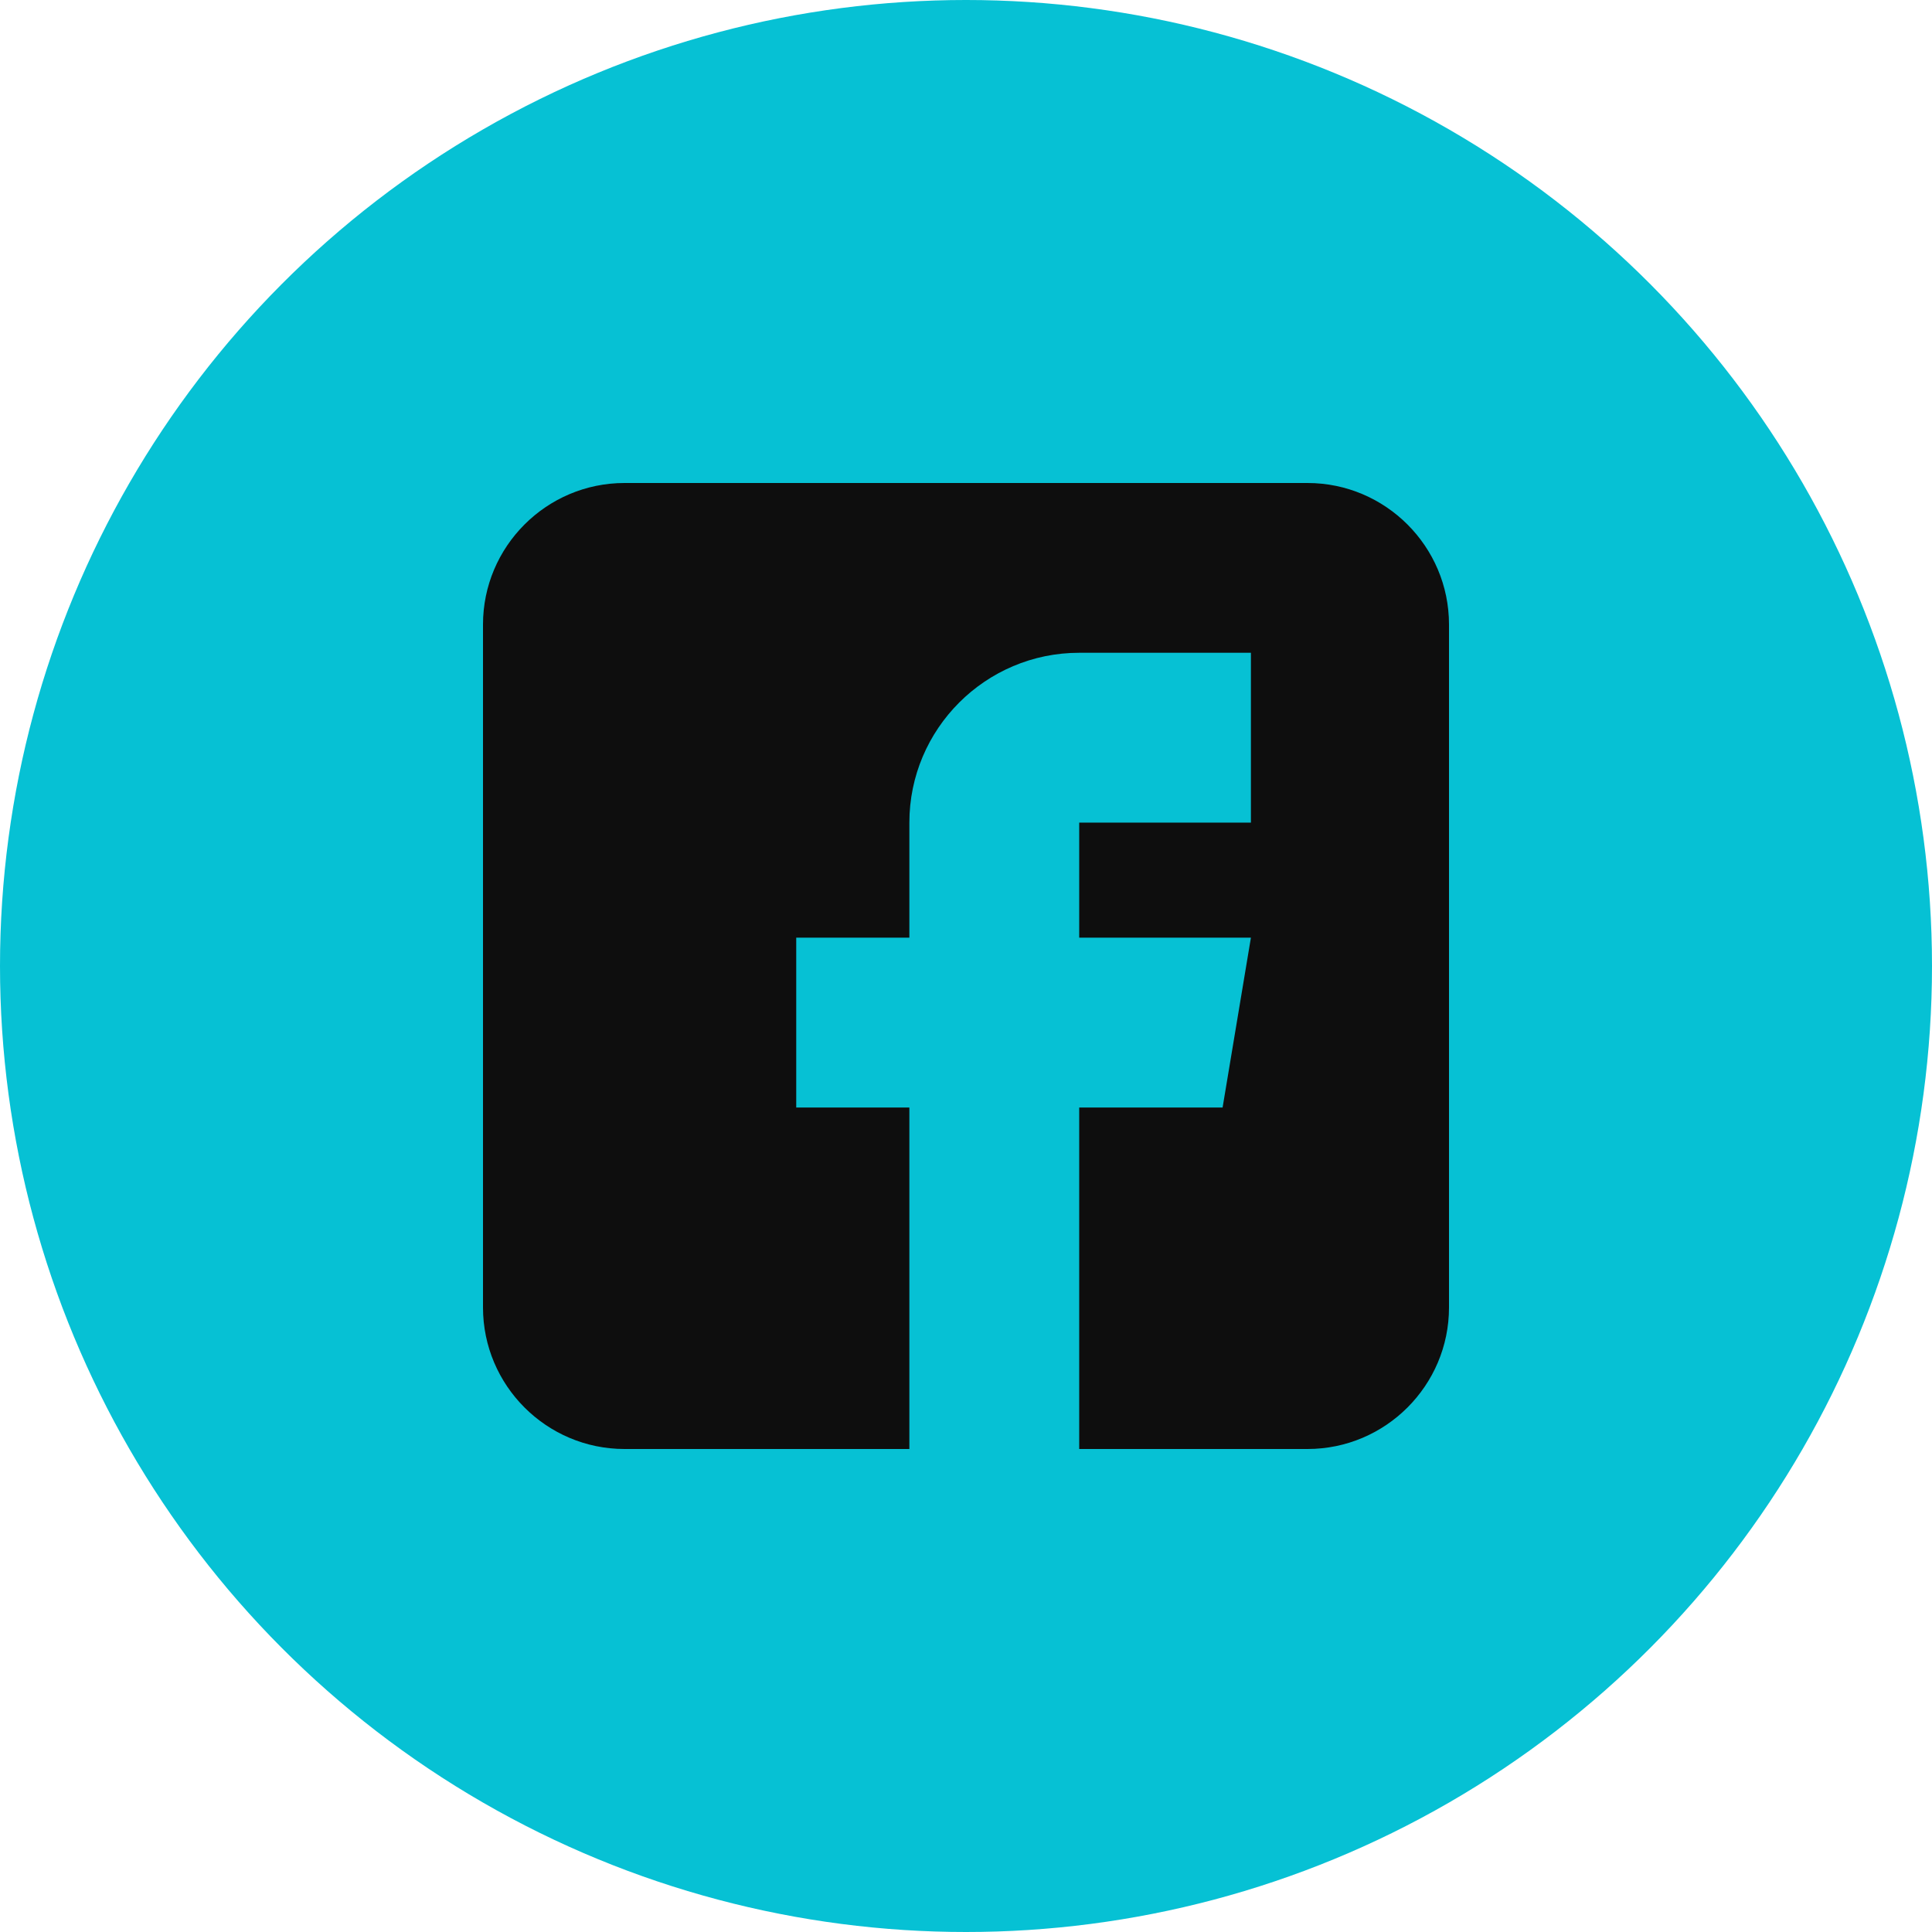 <svg width="32" height="32" viewBox="0 0 32 32" fill="none" xmlns="http://www.w3.org/2000/svg">
  <circle cx="16" cy="16" r="16" fill="#06C1D4"/>
  <path d="M21.656 8H10.344C9.052 8 8 9.052 8 10.344V21.656C8 22.948 9.052 24 10.344 24H15.062V18.344H13.188V15.531H15.062V13.625C15.062 12.074 16.324 10.812 17.875 10.812H20.719V13.625H17.875V15.531H20.719L20.25 18.344H17.875V24H21.656C22.948 24 24 22.948 24 21.656V10.344C24 9.052 22.948 8 21.656 8Z" fill="#0E0E0E"/>
</svg>
